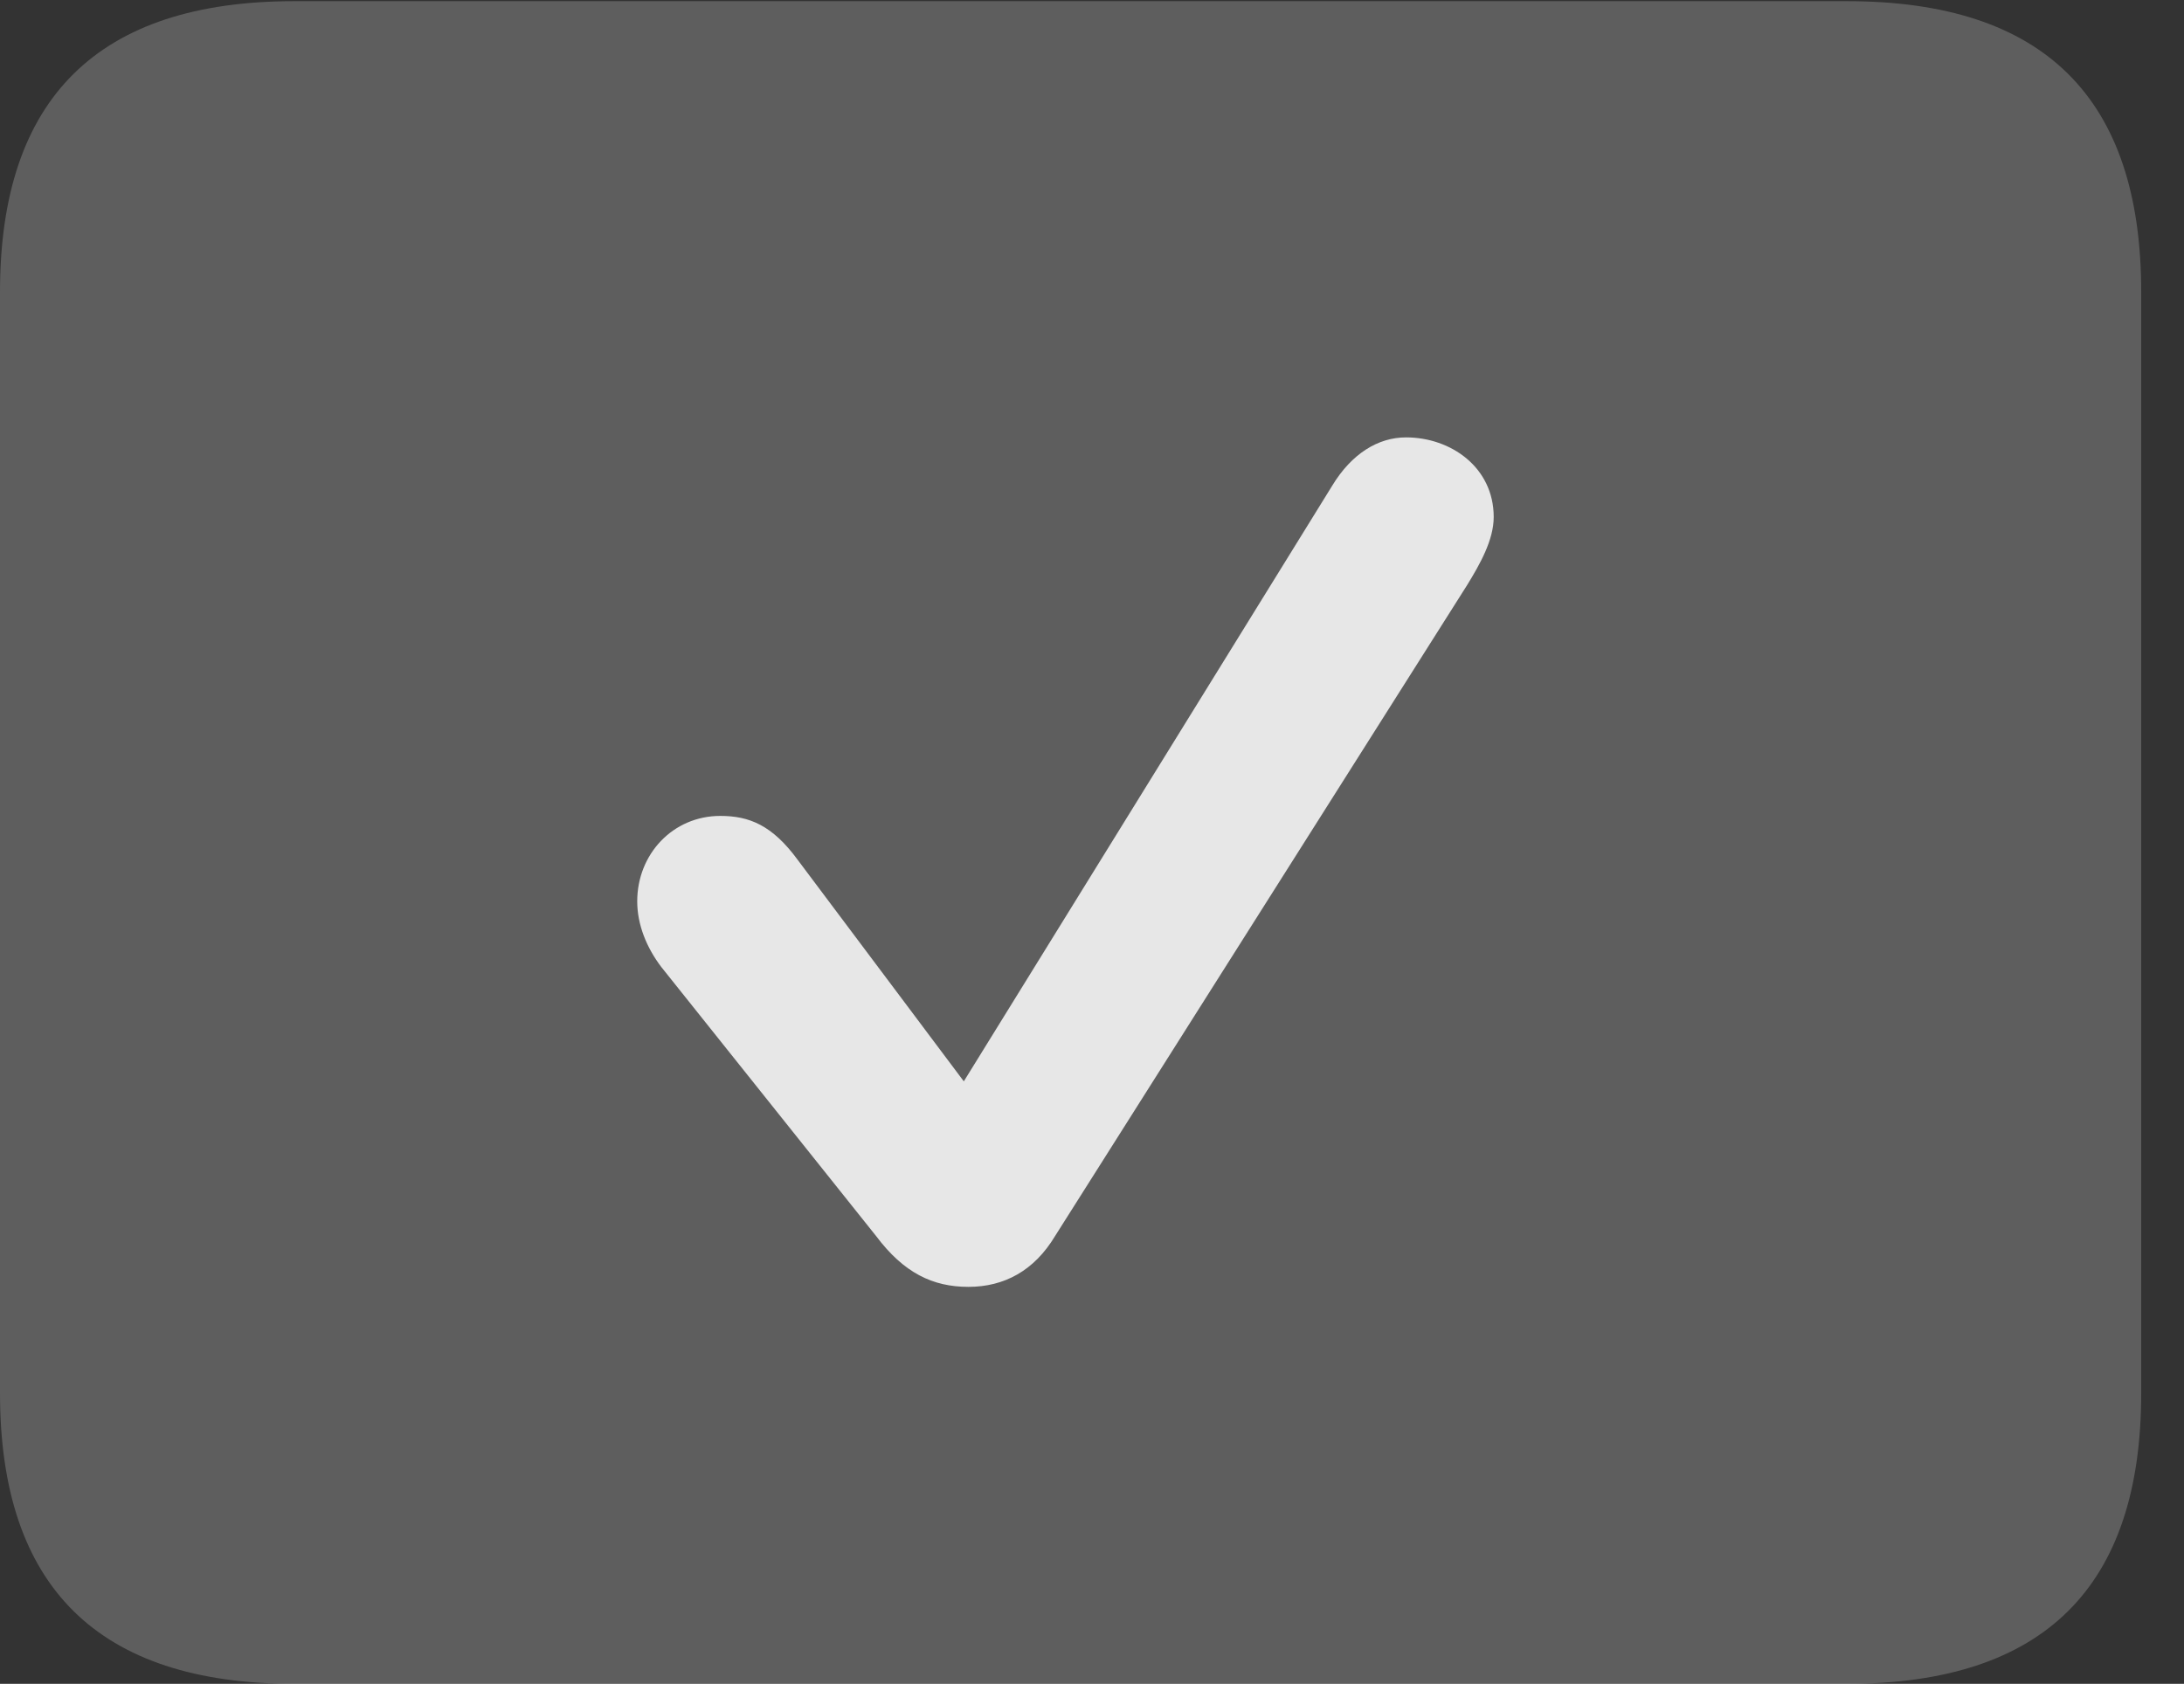 <?xml version="1.0" encoding="UTF-8"?>
<!--Generator: Apple Native CoreSVG 341-->
<!DOCTYPE svg
PUBLIC "-//W3C//DTD SVG 1.1//EN"
       "http://www.w3.org/Graphics/SVG/1.1/DTD/svg11.dtd">
<svg version="1.1" xmlns="http://www.w3.org/2000/svg" xmlns:xlink="http://www.w3.org/1999/xlink" viewBox="0 0 18.477 14.248">
 <rect x="0" y="0" width="18.477" height="14.248" fill="#333333" stroke="none"/>
 <g>
  <rect height="14.248" opacity="0" width="18.477" x="0" y="0"/>
  <path d="M2.49 14.248L15.625 14.248C17.295 14.248 18.115 13.428 18.115 11.787L18.115 2.471C18.115 0.83 17.295 0.01 15.625 0.01L2.49 0.01C0.83 0.01 0 0.83 0 2.471L0 11.787C0 13.428 0.83 14.248 2.49 14.248Z" fill="white" fill-opacity="0.212"/>
  <path d="M8.193 10.889C7.891 10.889 7.646 10.771 7.412 10.459L5.596 8.184C5.469 8.018 5.391 7.822 5.391 7.627C5.391 7.227 5.693 6.904 6.094 6.904C6.338 6.904 6.533 6.982 6.748 7.275L8.154 9.15L11.27 4.111C11.435 3.838 11.66 3.701 11.895 3.701C12.275 3.701 12.637 3.955 12.637 4.375C12.637 4.57 12.52 4.775 12.412 4.951L8.926 10.459C8.75 10.752 8.496 10.889 8.193 10.889Z" fill="white" fill-opacity="0.85"/>
 </g>
</svg>
